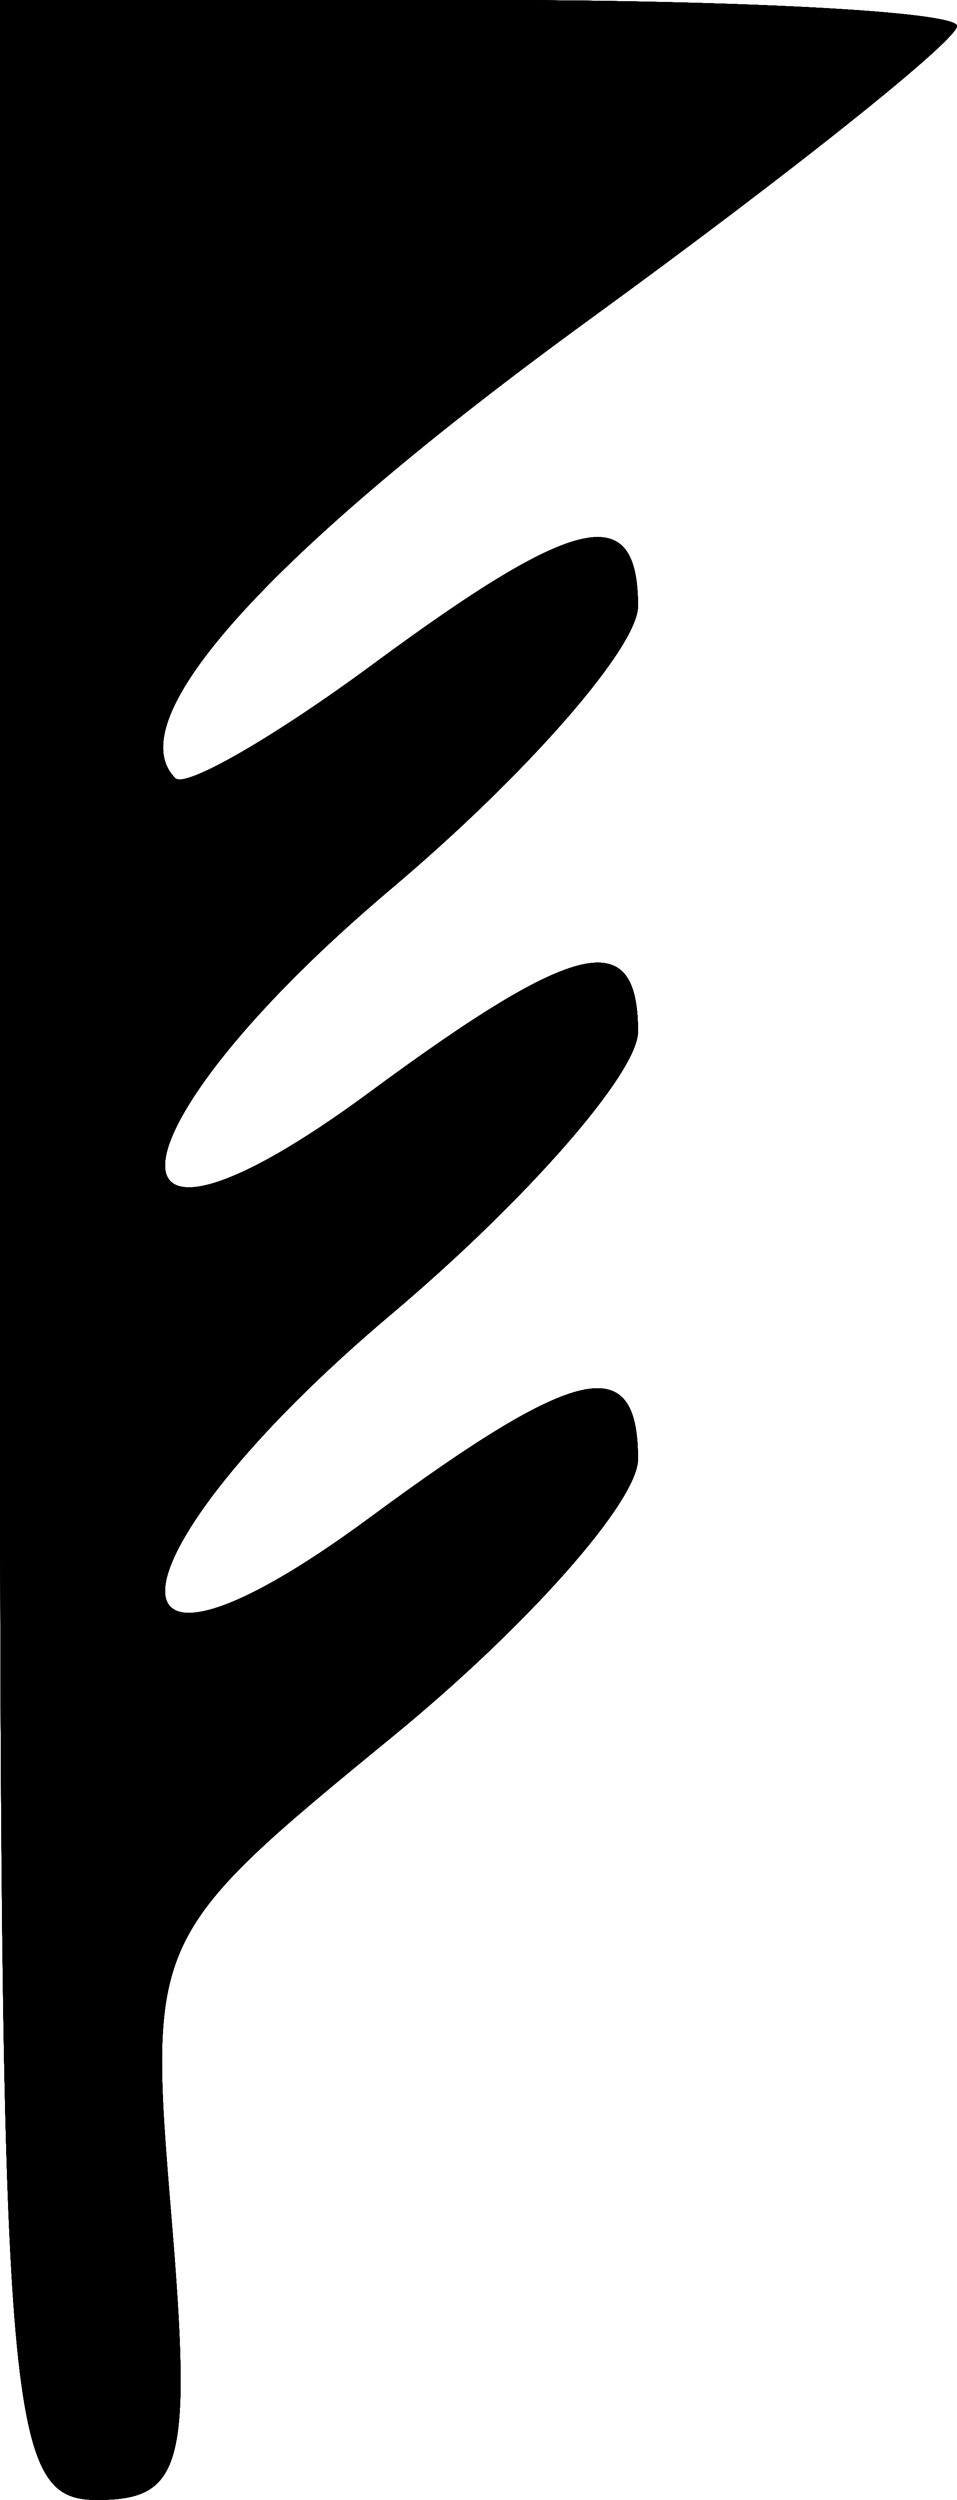 <svg width="18" height="47" viewBox="0 0 18 47" fill="none" xmlns="http://www.w3.org/2000/svg">
<path fill-rule="evenodd" clip-rule="evenodd" d="M0 23.5C0 45.616 0.108 47 1.832 47C3.433 47 3.609 46.332 3.226 41.708C2.789 36.445 2.812 36.395 7.393 32.641C9.927 30.565 12 28.221 12 27.433C12 25.396 10.874 25.642 6.955 28.533C1.593 32.489 1.927 29.294 7.355 24.712C9.91 22.556 12 20.164 12 19.396C12 17.397 10.856 17.655 6.955 20.533C1.593 24.489 1.927 21.294 7.355 16.712C9.91 14.556 12 12.164 12 11.396C12 9.404 10.857 9.654 7.016 12.488C5.161 13.857 3.488 14.821 3.298 14.631C2.205 13.539 5.035 10.408 11.106 5.992C14.898 3.234 18 0.758 18 0.489C18 0.22 13.95 0 9 0H0V23.5Z" fill="black"/>
<path fill-rule="evenodd" clip-rule="evenodd" d="M0 23.5C0 45.616 0.108 47 1.832 47C3.433 47 3.609 46.332 3.226 41.708C2.789 36.445 2.812 36.395 7.393 32.641C9.927 30.565 12 28.221 12 27.433C12 25.396 10.874 25.642 6.955 28.533C1.593 32.489 1.927 29.294 7.355 24.712C9.91 22.556 12 20.164 12 19.396C12 17.397 10.856 17.655 6.955 20.533C1.593 24.489 1.927 21.294 7.355 16.712C9.91 14.556 12 12.164 12 11.396C12 9.404 10.857 9.654 7.016 12.488C5.161 13.857 3.488 14.821 3.298 14.631C2.205 13.539 5.035 10.408 11.106 5.992C14.898 3.234 18 0.758 18 0.489C18 0.22 13.95 0 9 0H0V23.5Z" fill="black"/>
<path fill-rule="evenodd" clip-rule="evenodd" d="M0 23.5C0 45.616 0.108 47 1.832 47C3.433 47 3.609 46.332 3.226 41.708C2.789 36.445 2.812 36.395 7.393 32.641C9.927 30.565 12 28.221 12 27.433C12 25.396 10.874 25.642 6.955 28.533C1.593 32.489 1.927 29.294 7.355 24.712C9.91 22.556 12 20.164 12 19.396C12 17.397 10.856 17.655 6.955 20.533C1.593 24.489 1.927 21.294 7.355 16.712C9.91 14.556 12 12.164 12 11.396C12 9.404 10.857 9.654 7.016 12.488C5.161 13.857 3.488 14.821 3.298 14.631C2.205 13.539 5.035 10.408 11.106 5.992C14.898 3.234 18 0.758 18 0.489C18 0.22 13.95 0 9 0H0V23.5Z" fill="black"/>
<path fill-rule="evenodd" clip-rule="evenodd" d="M0 23.5C0 45.616 0.108 47 1.832 47C3.433 47 3.609 46.332 3.226 41.708C2.789 36.445 2.812 36.395 7.393 32.641C9.927 30.565 12 28.221 12 27.433C12 25.396 10.874 25.642 6.955 28.533C1.593 32.489 1.927 29.294 7.355 24.712C9.91 22.556 12 20.164 12 19.396C12 17.397 10.856 17.655 6.955 20.533C1.593 24.489 1.927 21.294 7.355 16.712C9.91 14.556 12 12.164 12 11.396C12 9.404 10.857 9.654 7.016 12.488C5.161 13.857 3.488 14.821 3.298 14.631C2.205 13.539 5.035 10.408 11.106 5.992C14.898 3.234 18 0.758 18 0.489C18 0.22 13.95 0 9 0H0V23.5Z" fill="black"/>
<path fill-rule="evenodd" clip-rule="evenodd" d="M0 23.5C0 45.616 0.108 47 1.832 47C3.433 47 3.609 46.332 3.226 41.708C2.789 36.445 2.812 36.395 7.393 32.641C9.927 30.565 12 28.221 12 27.433C12 25.396 10.874 25.642 6.955 28.533C1.593 32.489 1.927 29.294 7.355 24.712C9.91 22.556 12 20.164 12 19.396C12 17.397 10.856 17.655 6.955 20.533C1.593 24.489 1.927 21.294 7.355 16.712C9.91 14.556 12 12.164 12 11.396C12 9.404 10.857 9.654 7.016 12.488C5.161 13.857 3.488 14.821 3.298 14.631C2.205 13.539 5.035 10.408 11.106 5.992C14.898 3.234 18 0.758 18 0.489C18 0.22 13.95 0 9 0H0V23.5Z" fill="black"/>
<path fill-rule="evenodd" clip-rule="evenodd" d="M0 23.5C0 45.616 0.108 47 1.832 47C3.433 47 3.609 46.332 3.226 41.708C2.789 36.445 2.812 36.395 7.393 32.641C9.927 30.565 12 28.221 12 27.433C12 25.396 10.874 25.642 6.955 28.533C1.593 32.489 1.927 29.294 7.355 24.712C9.91 22.556 12 20.164 12 19.396C12 17.397 10.856 17.655 6.955 20.533C1.593 24.489 1.927 21.294 7.355 16.712C9.91 14.556 12 12.164 12 11.396C12 9.404 10.857 9.654 7.016 12.488C5.161 13.857 3.488 14.821 3.298 14.631C2.205 13.539 5.035 10.408 11.106 5.992C14.898 3.234 18 0.758 18 0.489C18 0.22 13.95 0 9 0H0V23.5Z" fill="black"/>
<path fill-rule="evenodd" clip-rule="evenodd" d="M0 23.5C0 45.616 0.108 47 1.832 47C3.433 47 3.609 46.332 3.226 41.708C2.789 36.445 2.812 36.395 7.393 32.641C9.927 30.565 12 28.221 12 27.433C12 25.396 10.874 25.642 6.955 28.533C1.593 32.489 1.927 29.294 7.355 24.712C9.91 22.556 12 20.164 12 19.396C12 17.397 10.856 17.655 6.955 20.533C1.593 24.489 1.927 21.294 7.355 16.712C9.91 14.556 12 12.164 12 11.396C12 9.404 10.857 9.654 7.016 12.488C5.161 13.857 3.488 14.821 3.298 14.631C2.205 13.539 5.035 10.408 11.106 5.992C14.898 3.234 18 0.758 18 0.489C18 0.22 13.95 0 9 0H0V23.5Z" fill="black"/>
<path fill-rule="evenodd" clip-rule="evenodd" d="M0 23.5C0 45.616 0.108 47 1.832 47C3.433 47 3.609 46.332 3.226 41.708C2.789 36.445 2.812 36.395 7.393 32.641C9.927 30.565 12 28.221 12 27.433C12 25.396 10.874 25.642 6.955 28.533C1.593 32.489 1.927 29.294 7.355 24.712C9.91 22.556 12 20.164 12 19.396C12 17.397 10.856 17.655 6.955 20.533C1.593 24.489 1.927 21.294 7.355 16.712C9.91 14.556 12 12.164 12 11.396C12 9.404 10.857 9.654 7.016 12.488C5.161 13.857 3.488 14.821 3.298 14.631C2.205 13.539 5.035 10.408 11.106 5.992C14.898 3.234 18 0.758 18 0.489C18 0.22 13.95 0 9 0H0V23.5Z" fill="black"/>
</svg>
